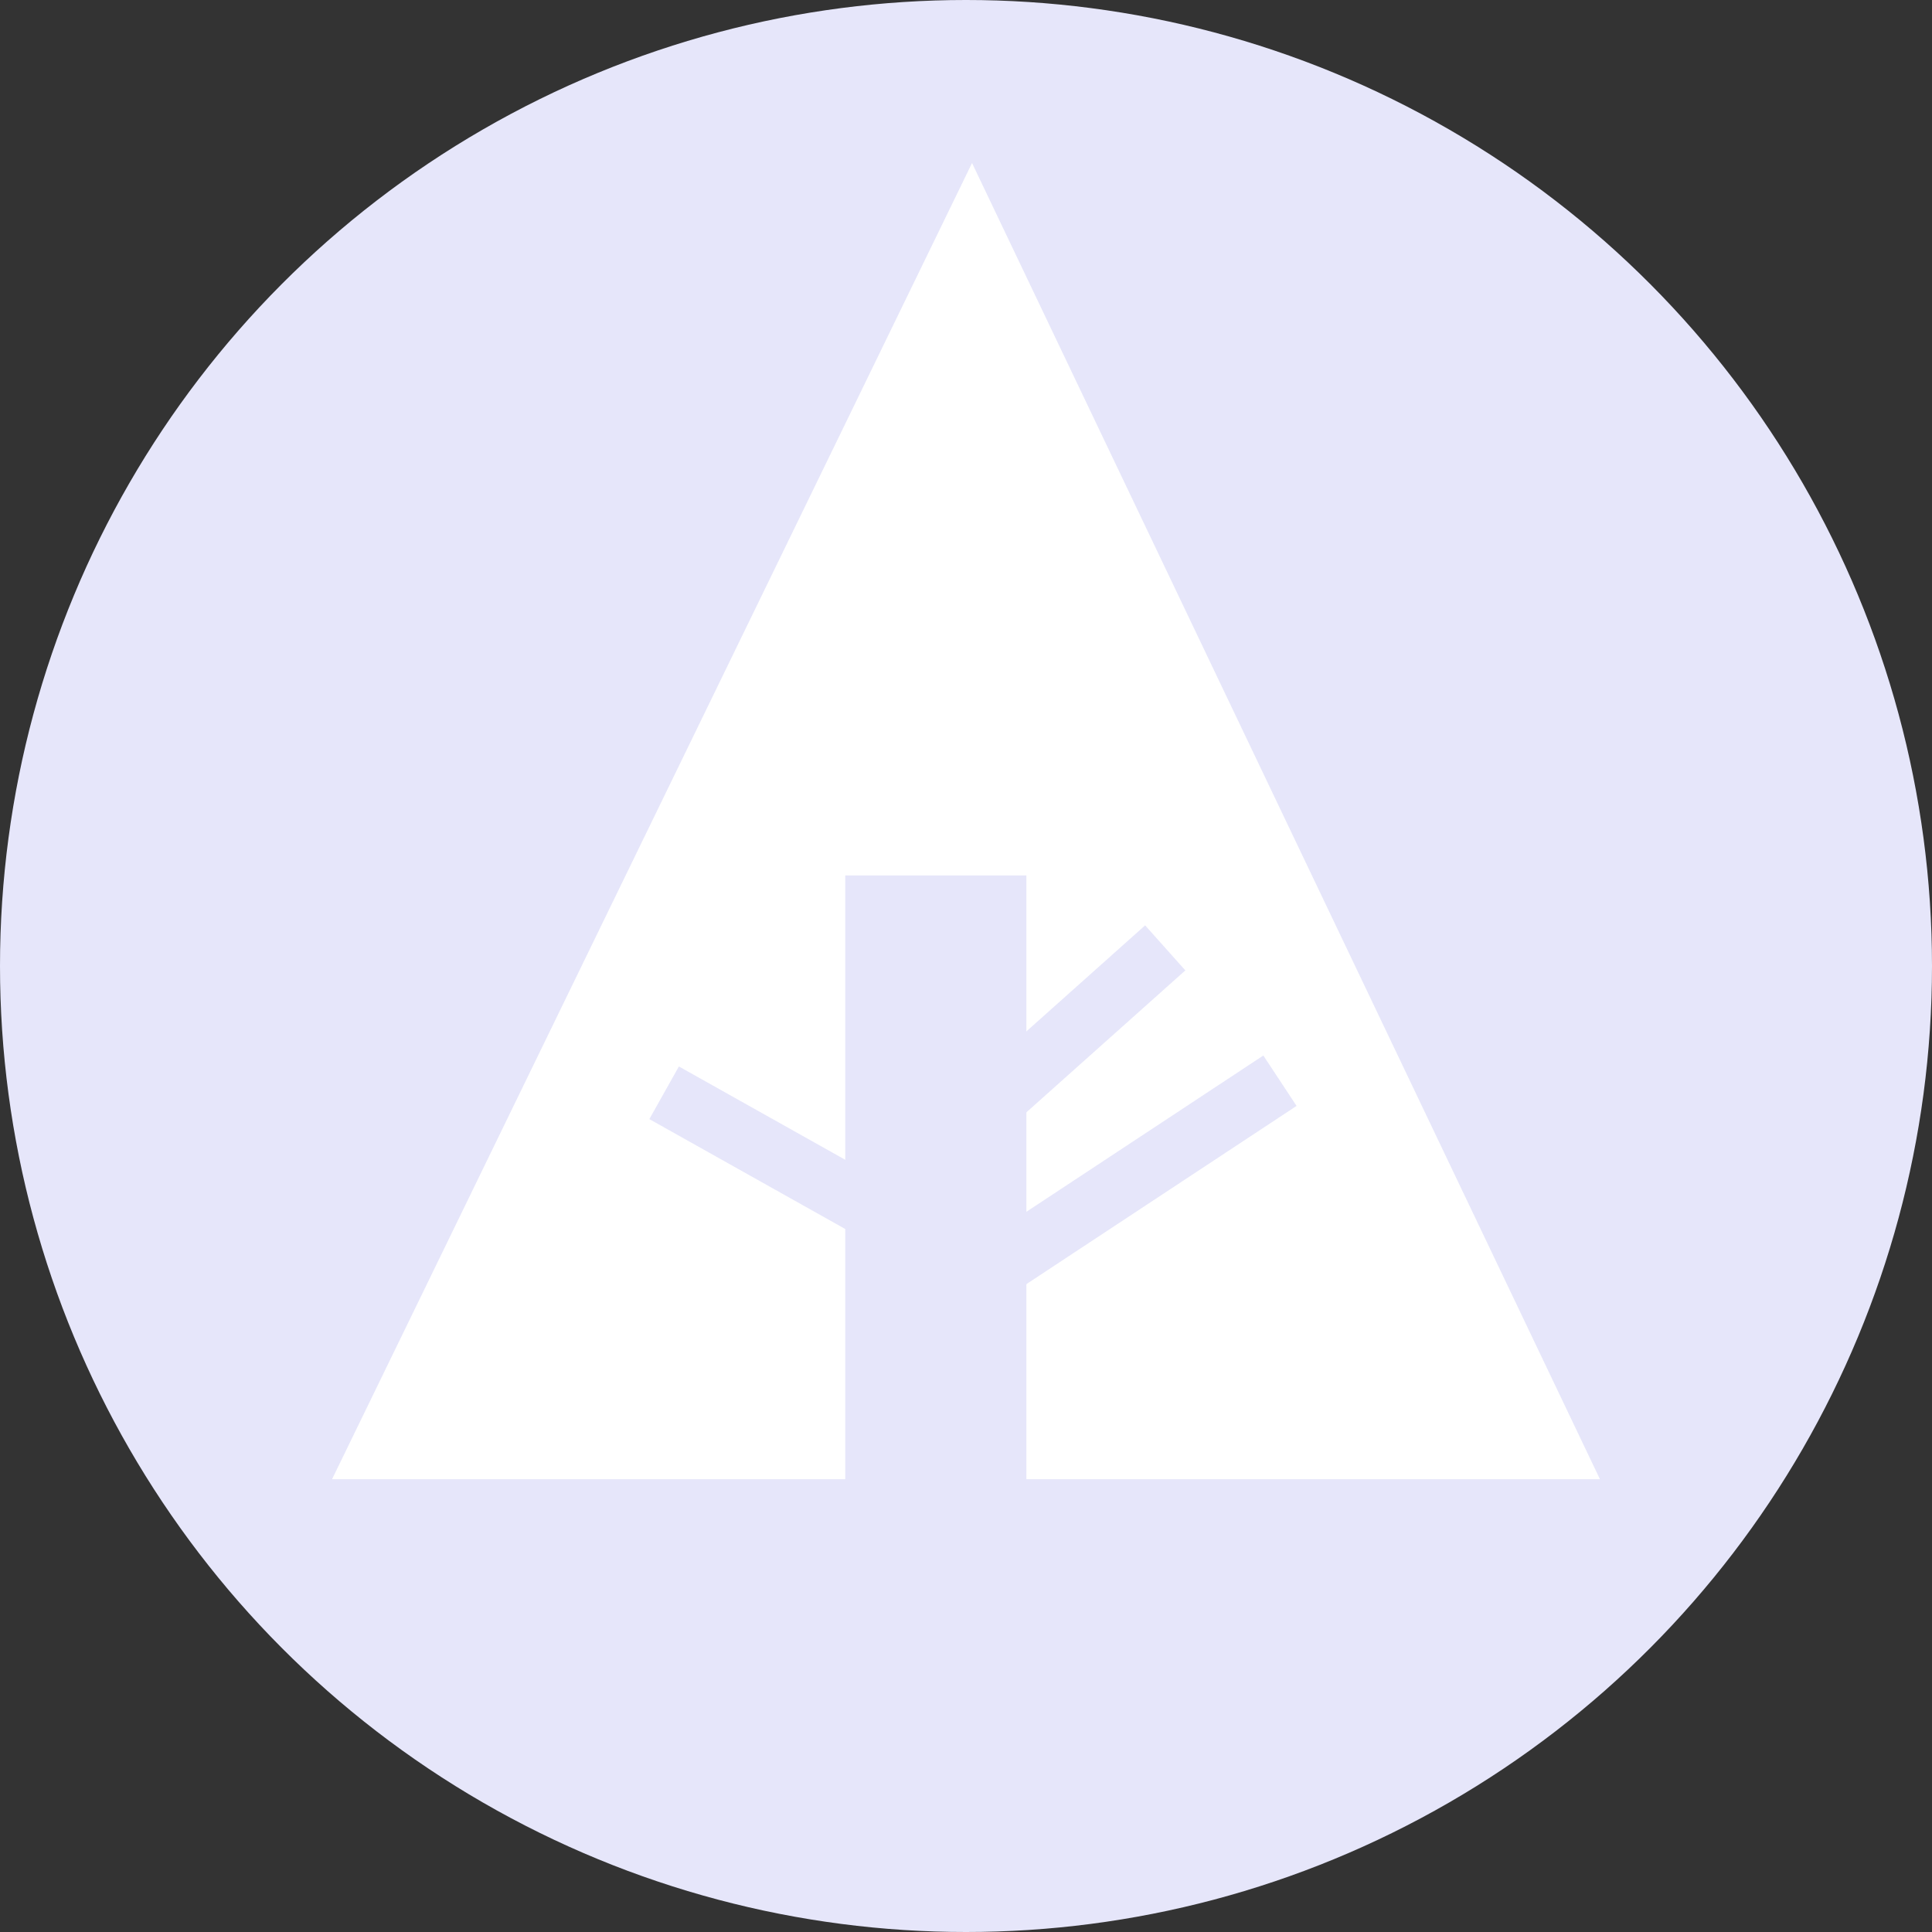<svg xmlns="http://www.w3.org/2000/svg" width="32" height="32" viewBox="0 0 32 32" aria-labelledby="title">

        <rect x="0" y="0" width="32" height="32" fill="#333333" stroke="none"/>

        <title id="title">Forrst icon</title>
<circle fill="lavender" cx="16" cy="16" r="16"/>
<polygon fill="white" points="5.5,24.5 14,24.5 14,14.5 17,14.5 17,24.5 26.5,24.5 16.1,2.7"/>
    <line stroke="lavender" x1="11" y1="18.1" x2="15.1" y2="20.4"/>
    <line stroke="lavender" x1="16.5" y1="18.2" x2="19.3" y2="15.7"/>
    <line stroke="lavender" x1="16.5" y1="21" x2="21.2" y2="17.9"/>
</svg>